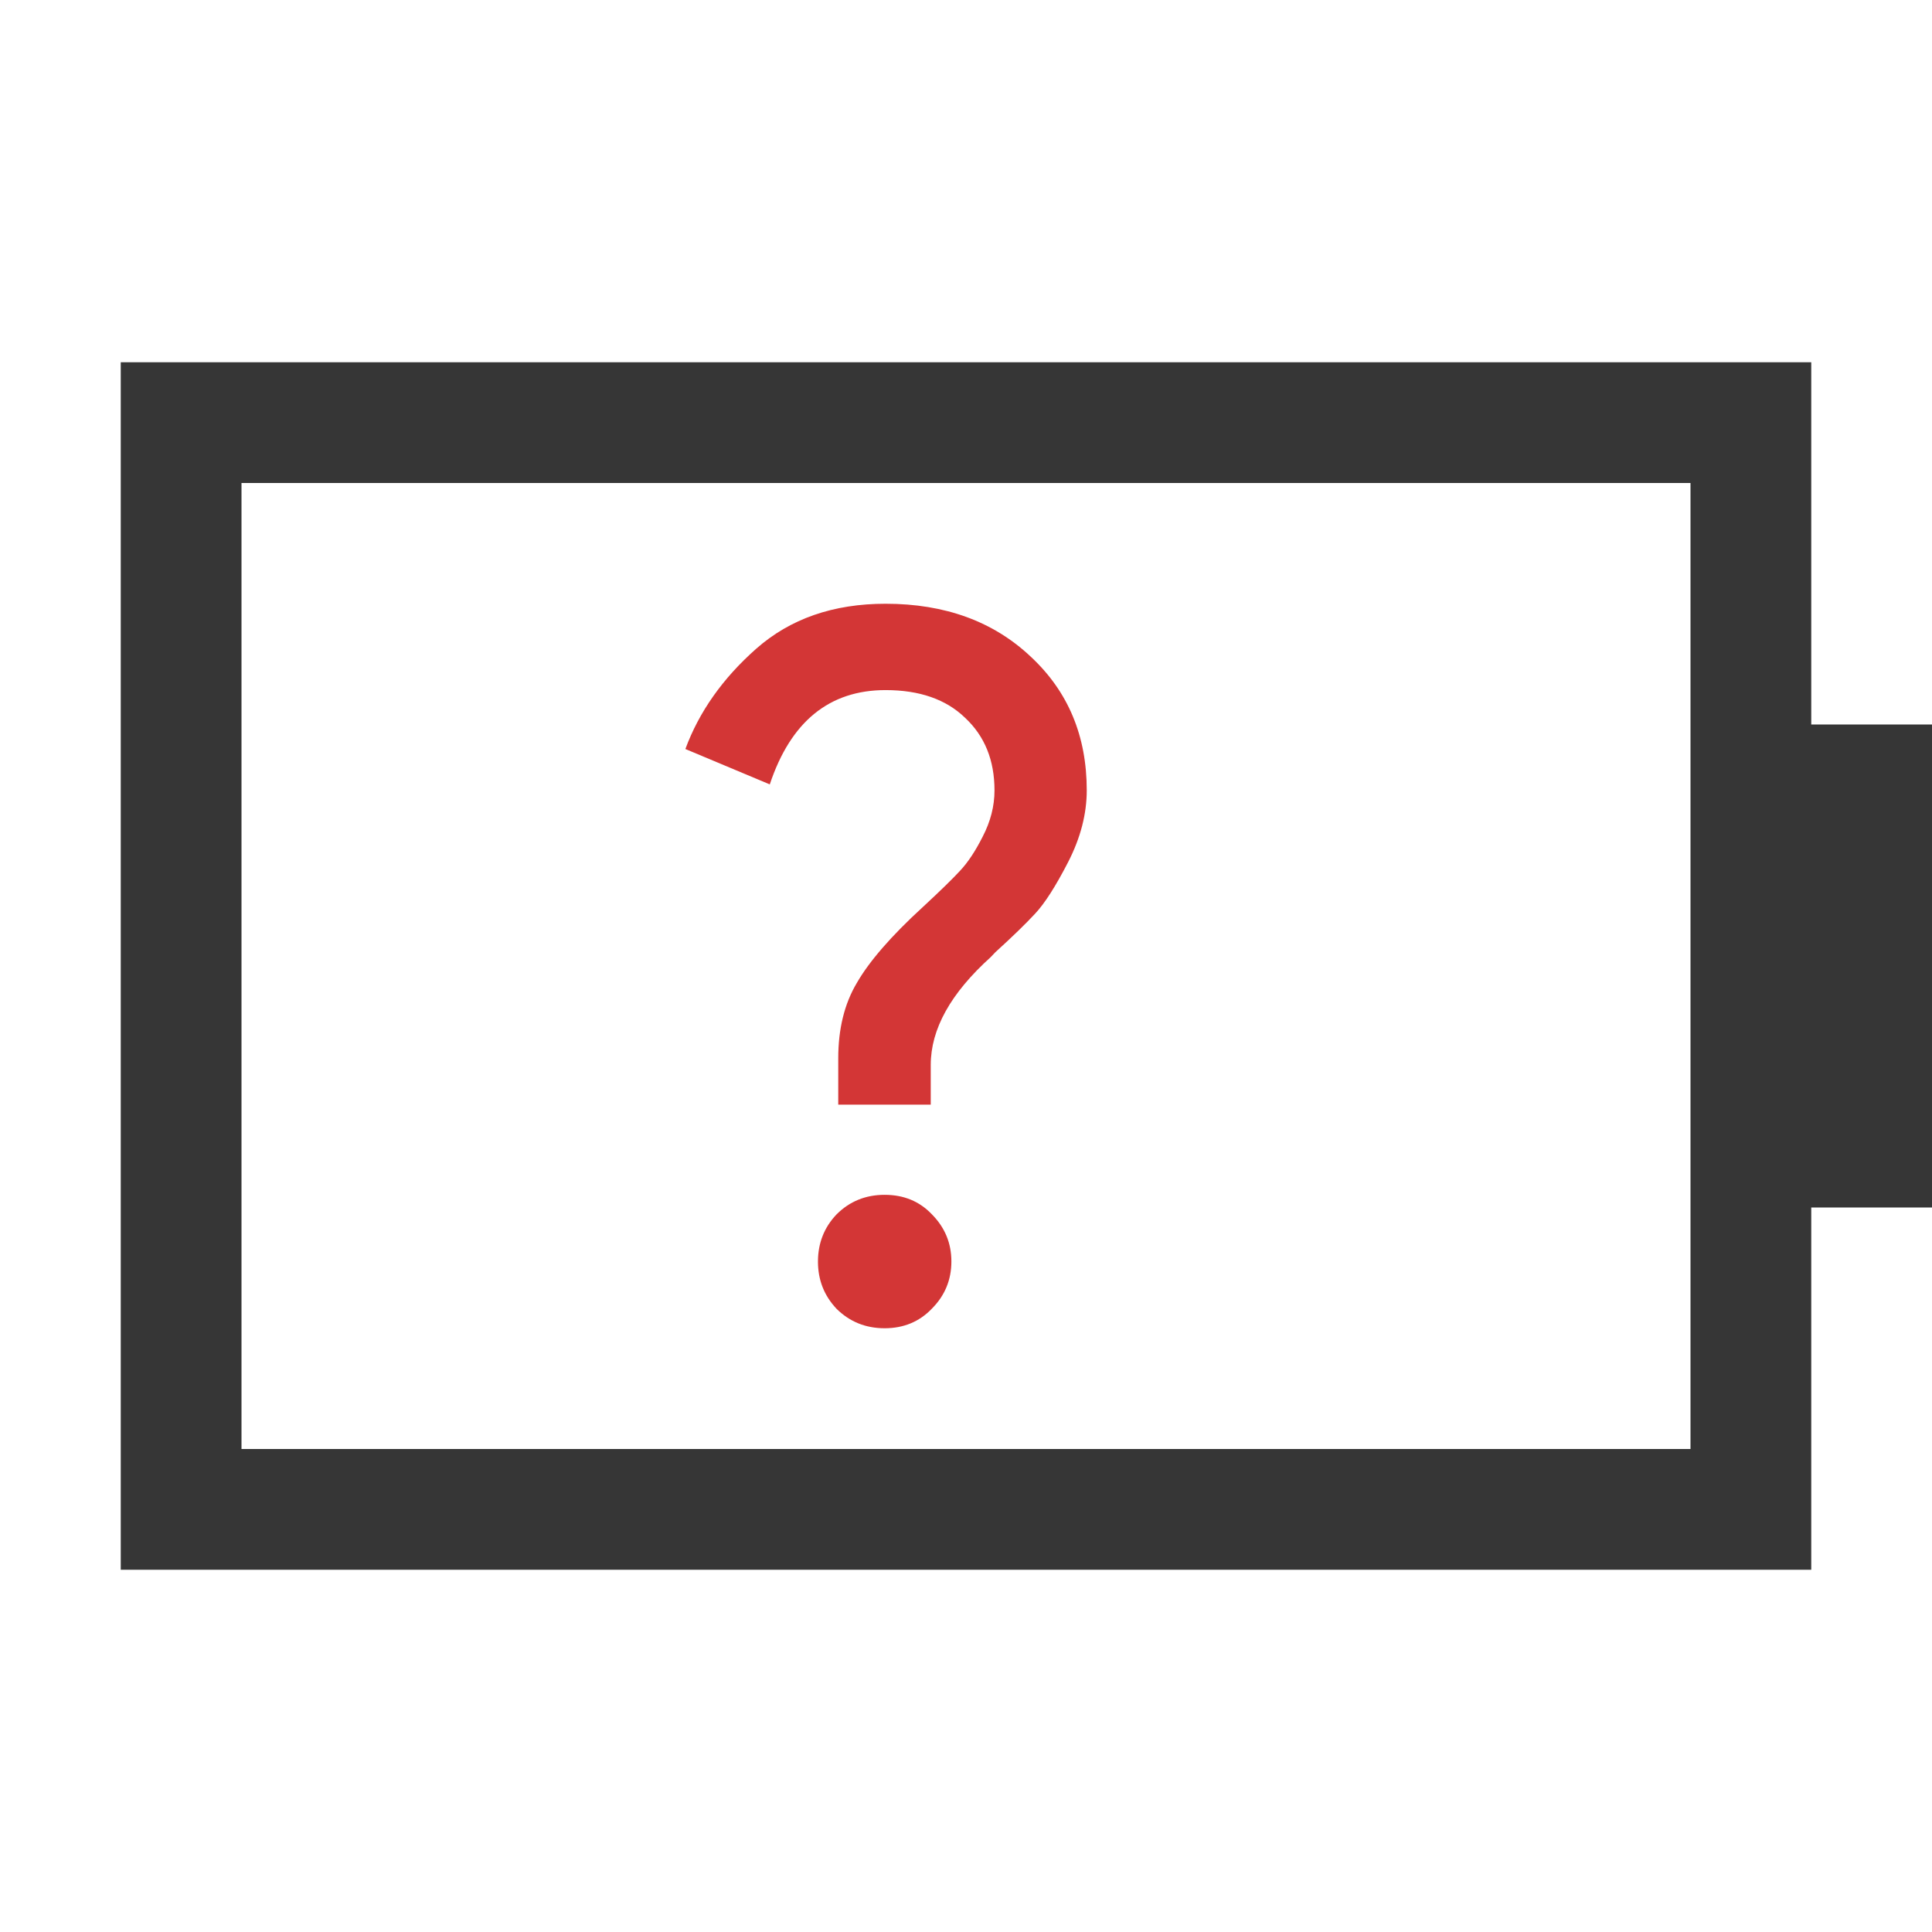 <?xml version="1.0" encoding="UTF-8" standalone="no"?>
<!-- Created with Inkscape (http://www.inkscape.org/) -->

<svg
   width="16"
   height="16"
   viewBox="0 0 16 16"
   version="1.1"
   id="svg1"
   inkscape:version="1.3.2 (091e20ef0f, 2023-11-25, custom)"
   sodipodi:docname="battery-missing-symbolic.svg"
   xmlns:inkscape="http://www.inkscape.org/namespaces/inkscape"
   xmlns:sodipodi="http://sodipodi.sourceforge.net/DTD/sodipodi-0.dtd"
   xmlns="http://www.w3.org/2000/svg"
   xmlns:svg="http://www.w3.org/2000/svg">
  <sodipodi:namedview
     id="namedview1"
     pagecolor="#ffffff"
     bordercolor="#000000"
     borderopacity="0.25"
     inkscape:showpageshadow="2"
     inkscape:pageopacity="0.0"
     inkscape:pagecheckerboard="0"
     inkscape:deskcolor="#d1d1d1"
     inkscape:document-units="px"
     inkscape:zoom="51.25"
     inkscape:cx="7.9902439"
     inkscape:cy="8"
     inkscape:window-width="1920"
     inkscape:window-height="1017"
     inkscape:window-x="0"
     inkscape:window-y="0"
     inkscape:window-maximized="1"
     inkscape:current-layer="svg1" />
  <defs
     id="defs1" />
  <path
     id="path1"
     style="fill:#363636;stroke-width:2"
     d="m 1,3 v 10 h 14 v -3 h 1 V 6 H 15 V 3 Z m 1,1 h 12 v 8 H 2 Z" />
  <path
     d="M 7.334,5 C 6.901,5 6.544,5.124 6.262,5.373 5.986,5.617 5.79,5.894 5.676,6.203 l 0.699,0.293 c 0.173,-0.52 0.493,-0.781 0.959,-0.781 0.282,-10e-8 0.501,0.077 0.658,0.229 0.163,0.152 0.244,0.352 0.244,0.602 0,0.13 -0.033,0.258 -0.098,0.383 -0.06,0.119 -0.122,0.213 -0.188,0.283 -0.06,0.065 -0.162,0.165 -0.309,0.301 -0.26,0.238 -0.442,0.448 -0.545,0.627 -0.103,0.173 -0.154,0.381 -0.154,0.625 v 0.383 h 0.766 V 8.82 c 0,-0.298 0.165,-0.594 0.496,-0.893 l 0.039,-0.041 C 8.385,7.757 8.495,7.65 8.571,7.568 8.652,7.482 8.743,7.339 8.846,7.139 8.949,6.938 9,6.74 9,6.545 9,6.095 8.846,5.727 8.537,5.439 8.228,5.147 7.827,5 7.334,5 Z m -0.008,4.895 c -0.157,1e-7 -0.29,0.054 -0.398,0.162 -0.103,0.108 -0.154,0.239 -0.154,0.391 0,0.152 0.051,0.282 0.154,0.391 C 7.036,10.946 7.169,11 7.326,11 c 0.157,0 0.288,-0.054 0.391,-0.162 0.108,-0.108 0.162,-0.239 0.162,-0.391 1e-7,-0.152 -0.054,-0.282 -0.162,-0.391 C 7.614,9.948 7.484,9.895 7.326,9.895 Z"
     id="path2"
     class="error"
     style="fill:#d33636;fill-opacity:1" />
</svg>
